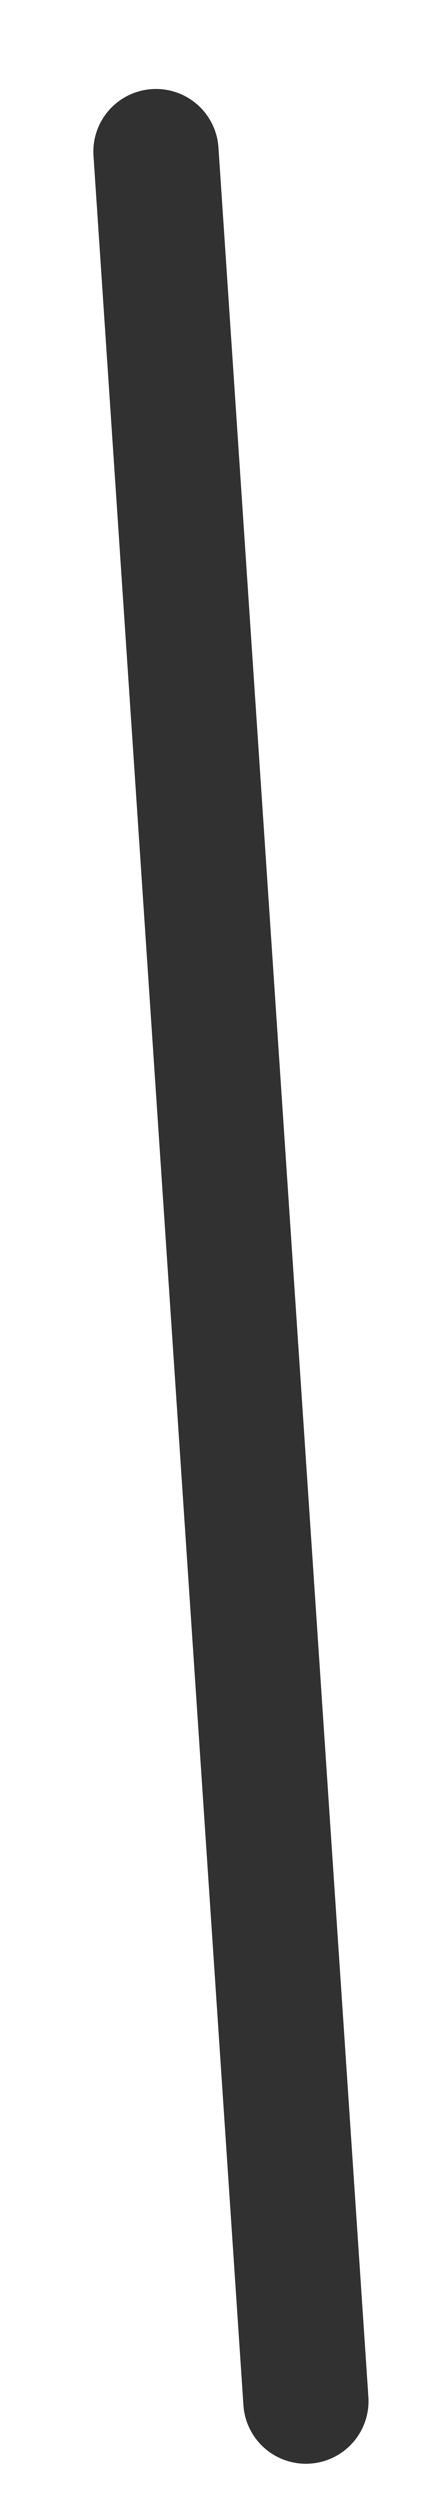 <svg width="3" height="17" viewBox="0 0 3 17" fill="none" xmlns="http://www.w3.org/2000/svg">
<path d="M1.061 1.031L2.081 16.328" stroke="#313131" stroke-width="0.852" stroke-linecap="round"/>
</svg>
